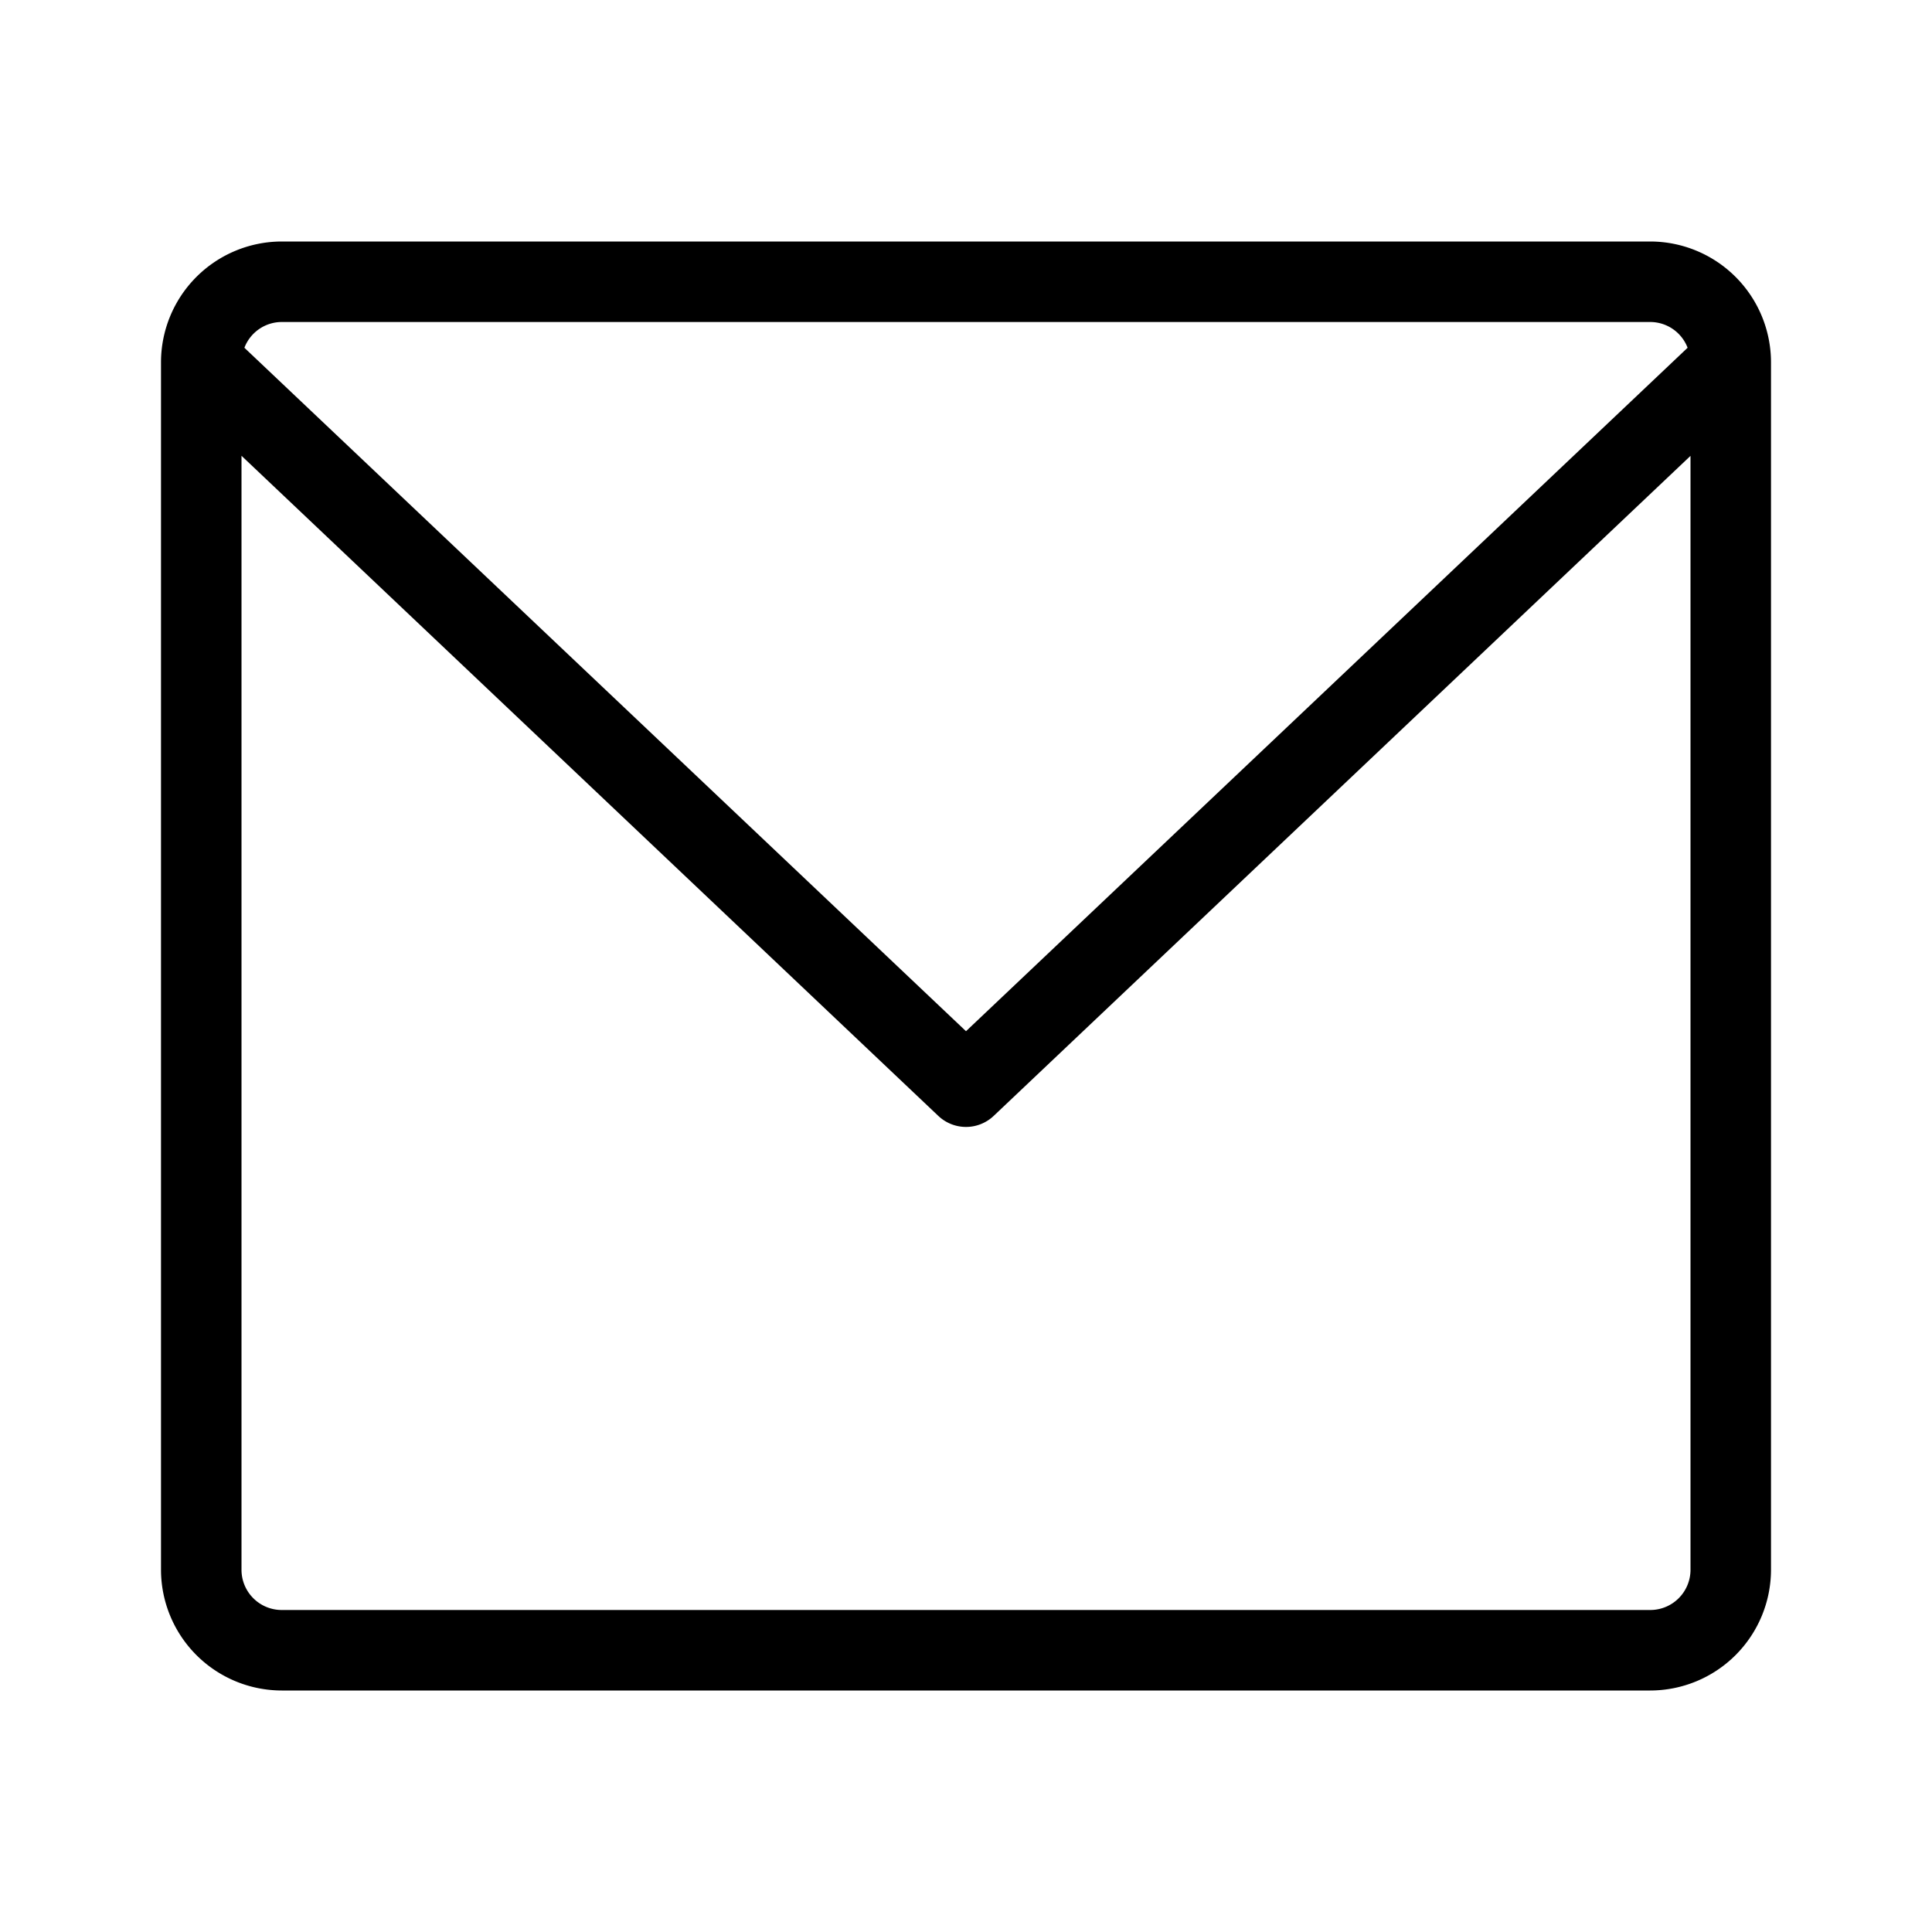 <svg aria-hidden="true" data-prefix="jwf-jw-icons-external" data-icon="envelope" xmlns="http://www.w3.org/2000/svg" viewBox="0 0 24 24"><path fill="currentColor" d="M20.5 3h-17A1.502 1.502 0 0 0 2 4.5v15A1.502 1.502 0 0 0 3.5 21h17a1.502 1.502 0 0 0 1.5-1.5v-15A1.502 1.502 0 0 0 20.5 3zm-17 1h17a.498.498 0 0 1 .464.32L12 12.81 3.036 4.32A.498.498 0 0 1 3.5 4zm17 16h-17a.5.5 0 0 1-.5-.5V5.662l8.656 8.2a.5.5 0 0 0 .688 0L21 5.663V19.5a.5.5 0 0 1-.5.5z"/></svg>